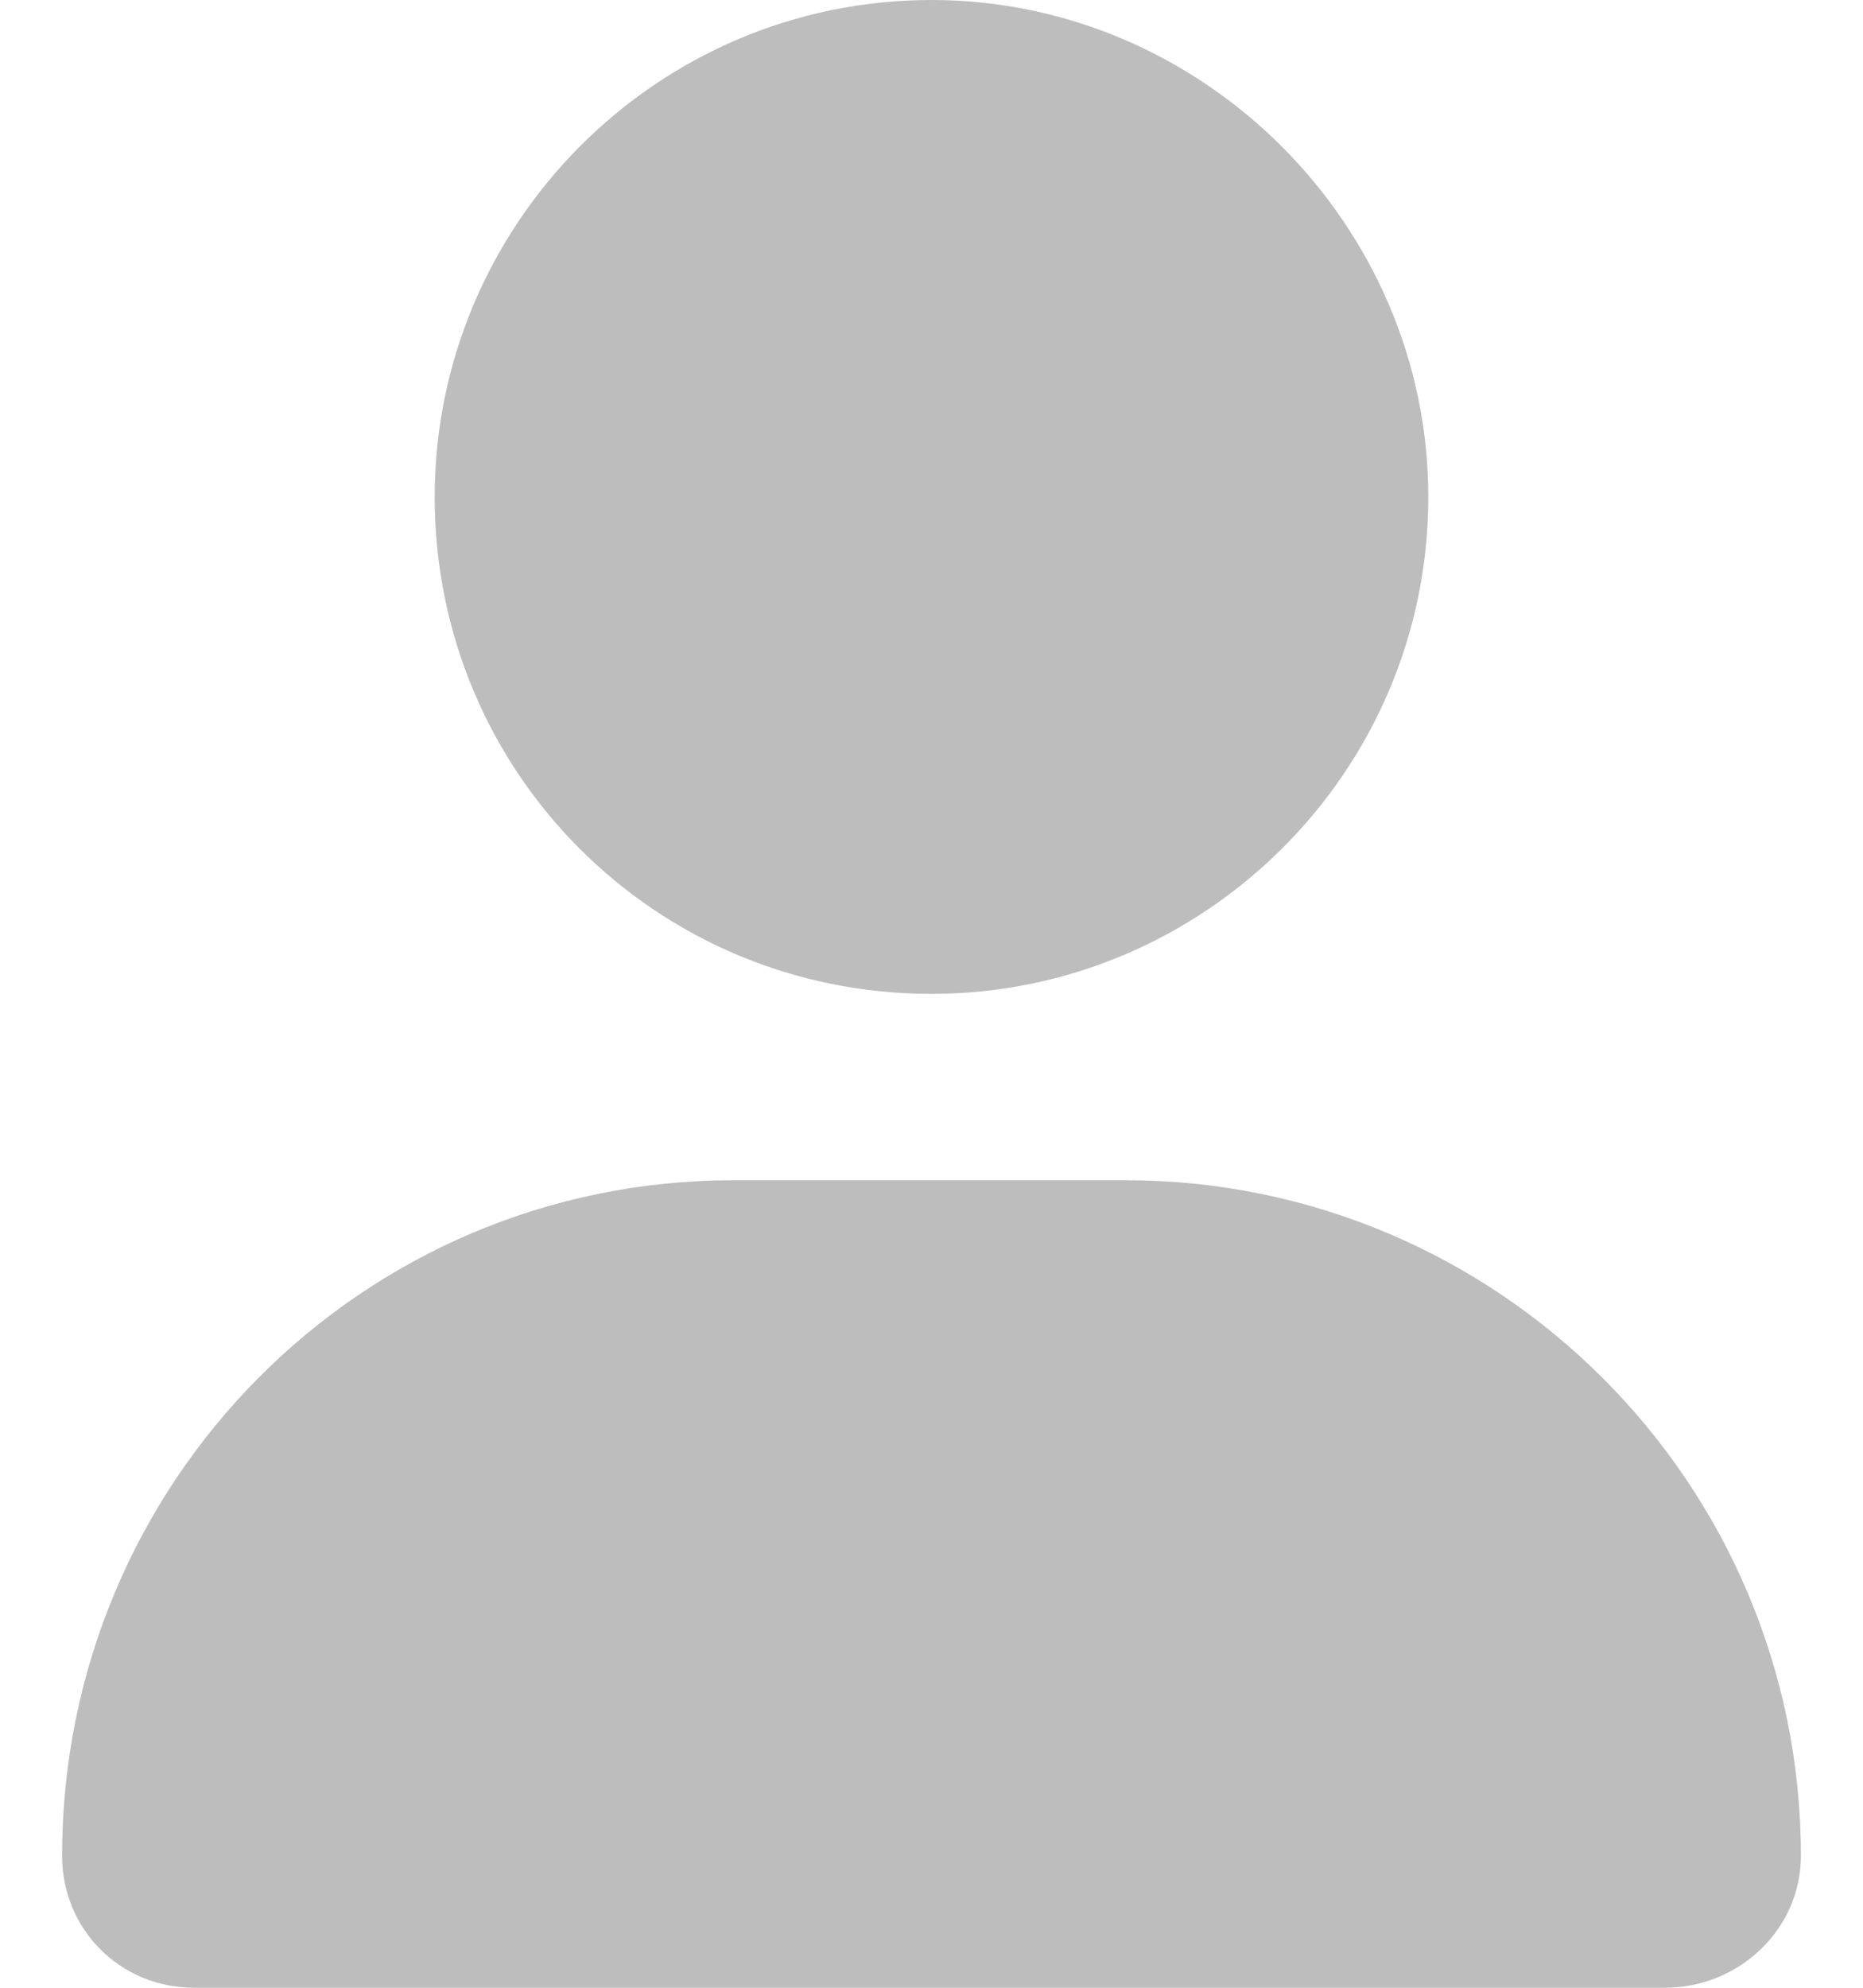 <svg width="15" height="16" viewBox="0 0 15 16" fill="none" xmlns="http://www.w3.org/2000/svg">
<g clip-path="url(#clip0_214_6325)">
<path d="M7.5 8C5.281 8 3.5 6.219 3.5 4C3.5 1.812 5.281 0 7.5 0C9.688 0 11.5 1.812 11.5 4C11.5 6.219 9.688 8 7.5 8ZM9.062 9.5C12.062 9.5 14.5 11.938 14.5 14.938C14.5 15.531 14 16 13.406 16H1.562C0.969 16 0.5 15.531 0.5 14.938C0.5 11.938 2.906 9.5 5.906 9.5H9.062Z" fill="#BDBDBD"/>
</g>
<defs>
<clipPath id="clip0_214_6325">
<rect width="15" height="16" fill="white"/>
</clipPath>
</defs>
</svg>
